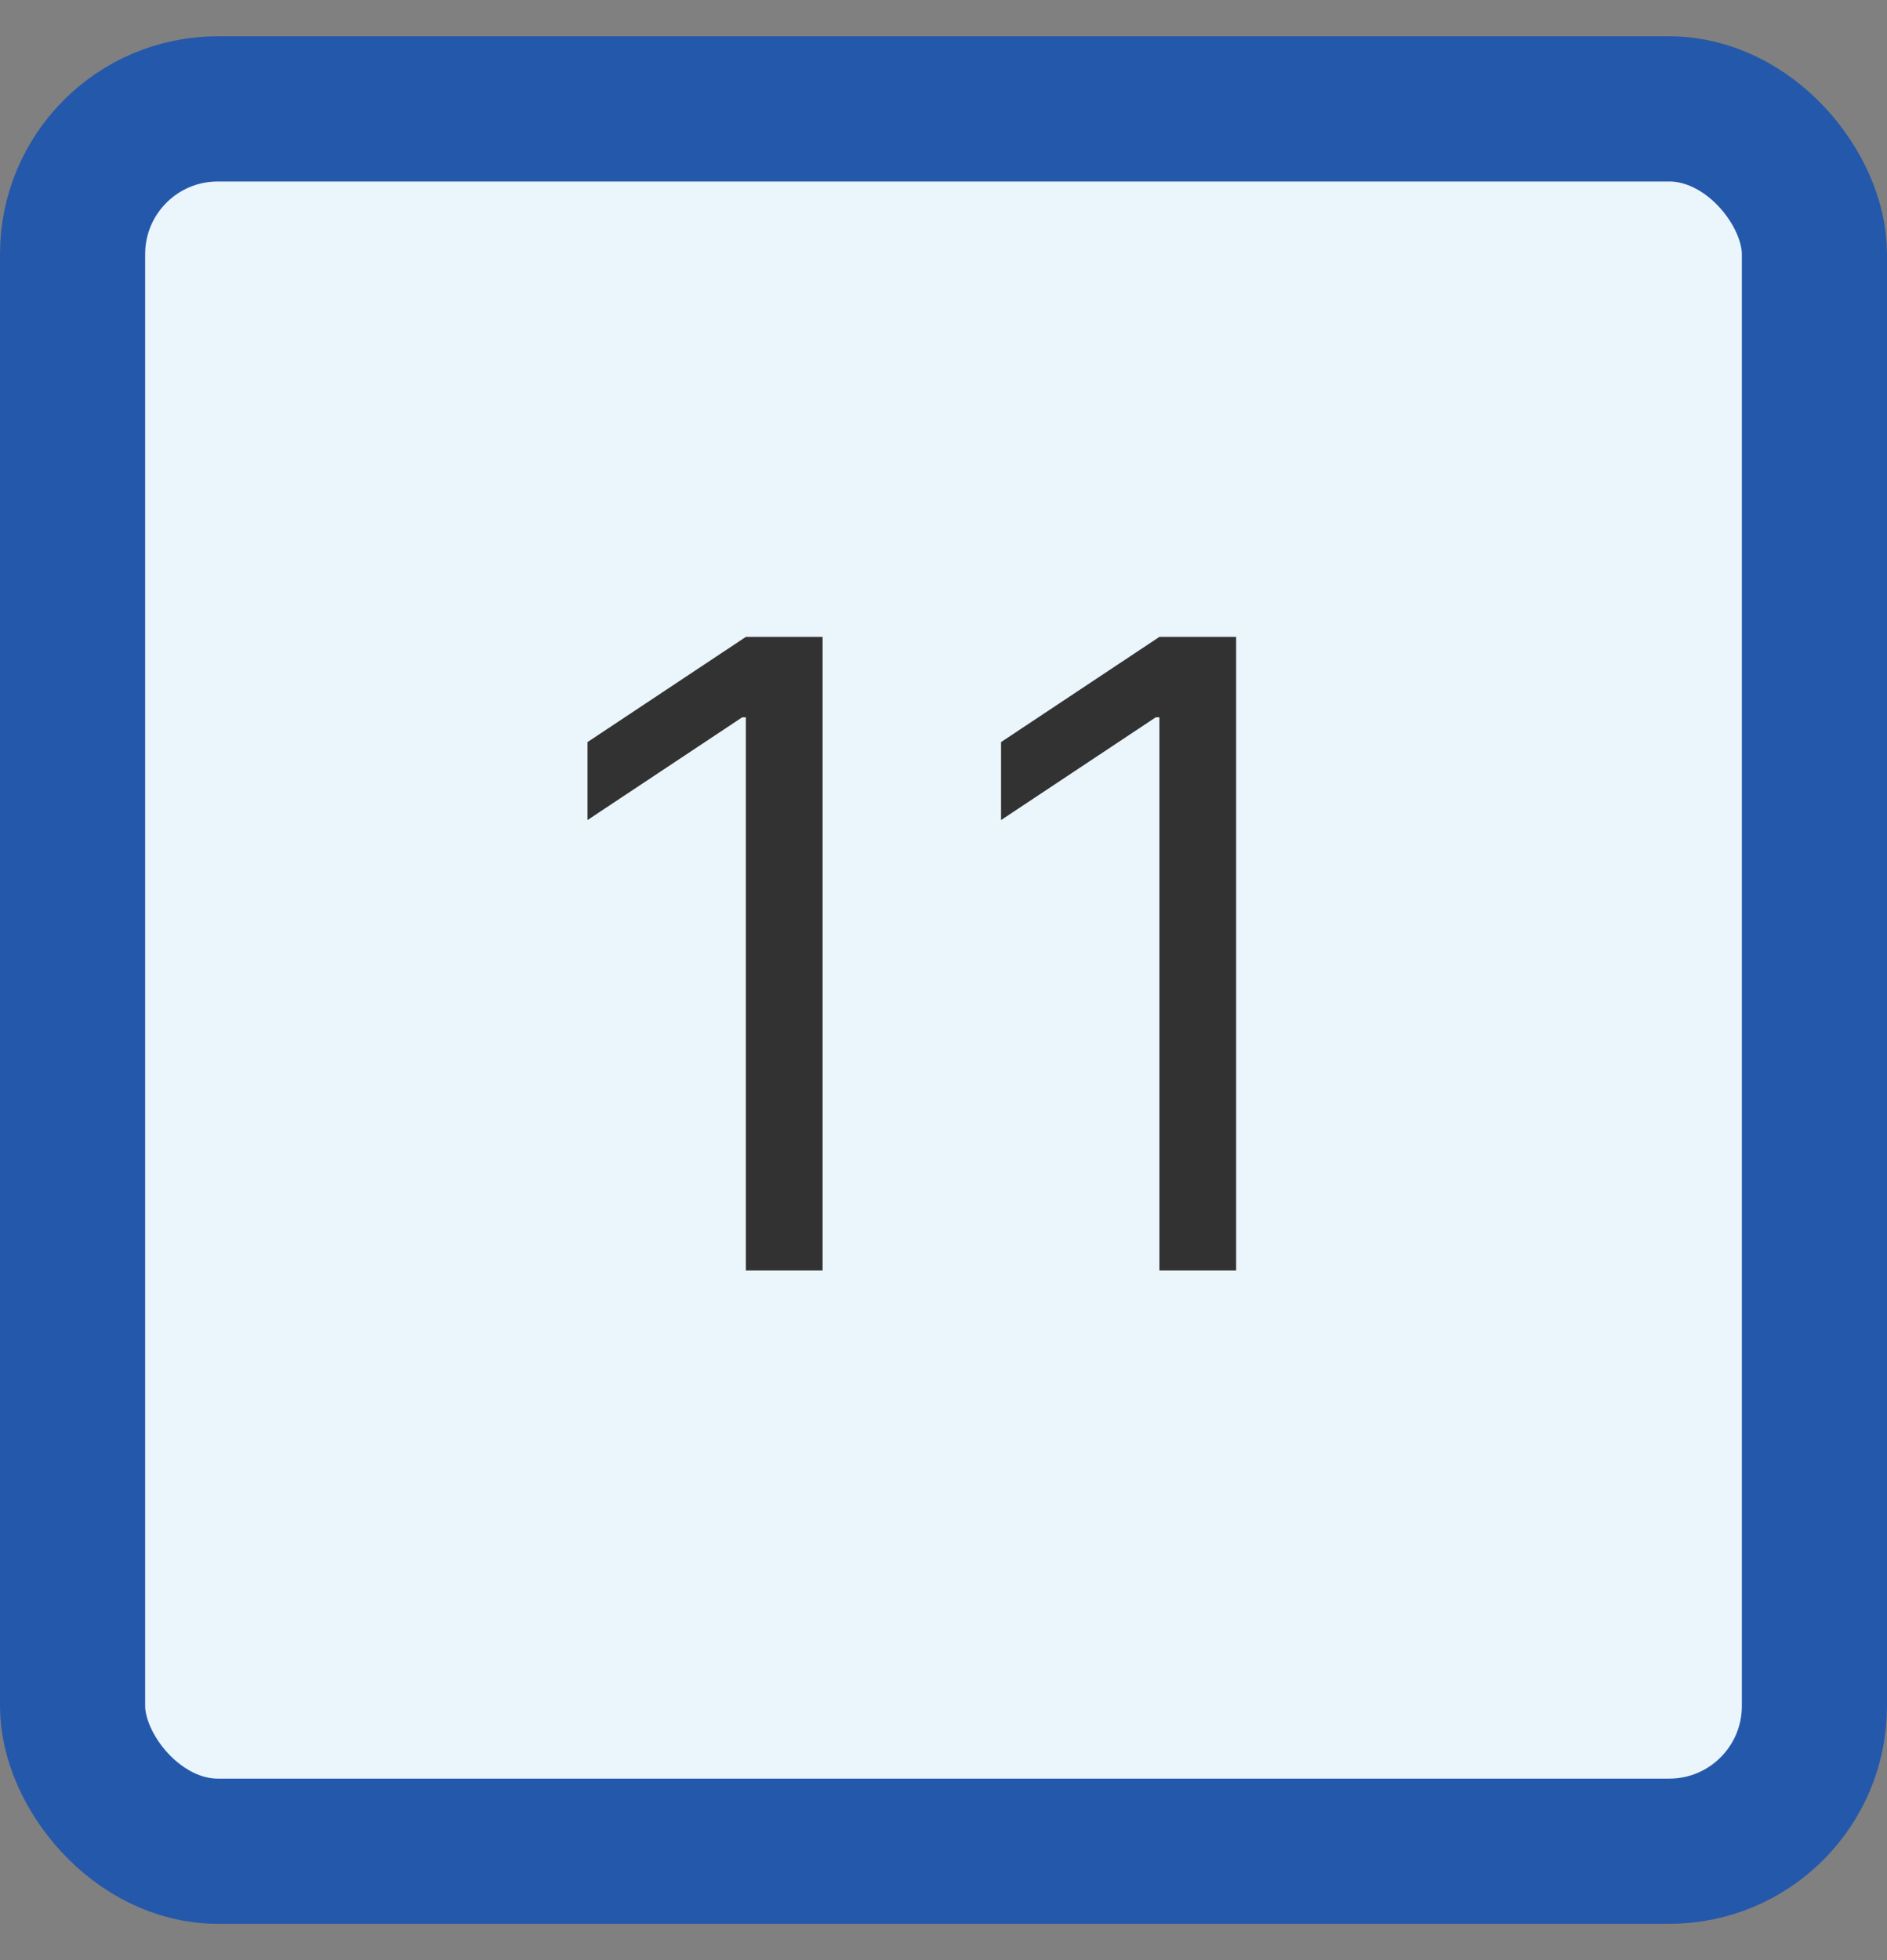 <svg width="26" height="27" viewBox="0 0 26 27" fill="none" xmlns="http://www.w3.org/2000/svg">
<rect x="0" y="0" width="26" height="27" fill="#808080" stroke="none"/>
<rect x="1" y="1.5" width="24" height="24" rx="2" fill="#EAF5FC"/>
<rect x="1" y="1.5" width="24" height="24" rx="2" stroke="#2458AB" stroke-width="2"/>
<path d="M11.334 8.773V17.5H10.277V9.881H10.226L8.095 11.296V10.222L10.277 8.773H11.334ZM17.032 8.773V17.5H15.975V9.881H15.924L13.793 11.296V10.222L15.975 8.773H17.032Z" fill="#323232"/>
</svg>
